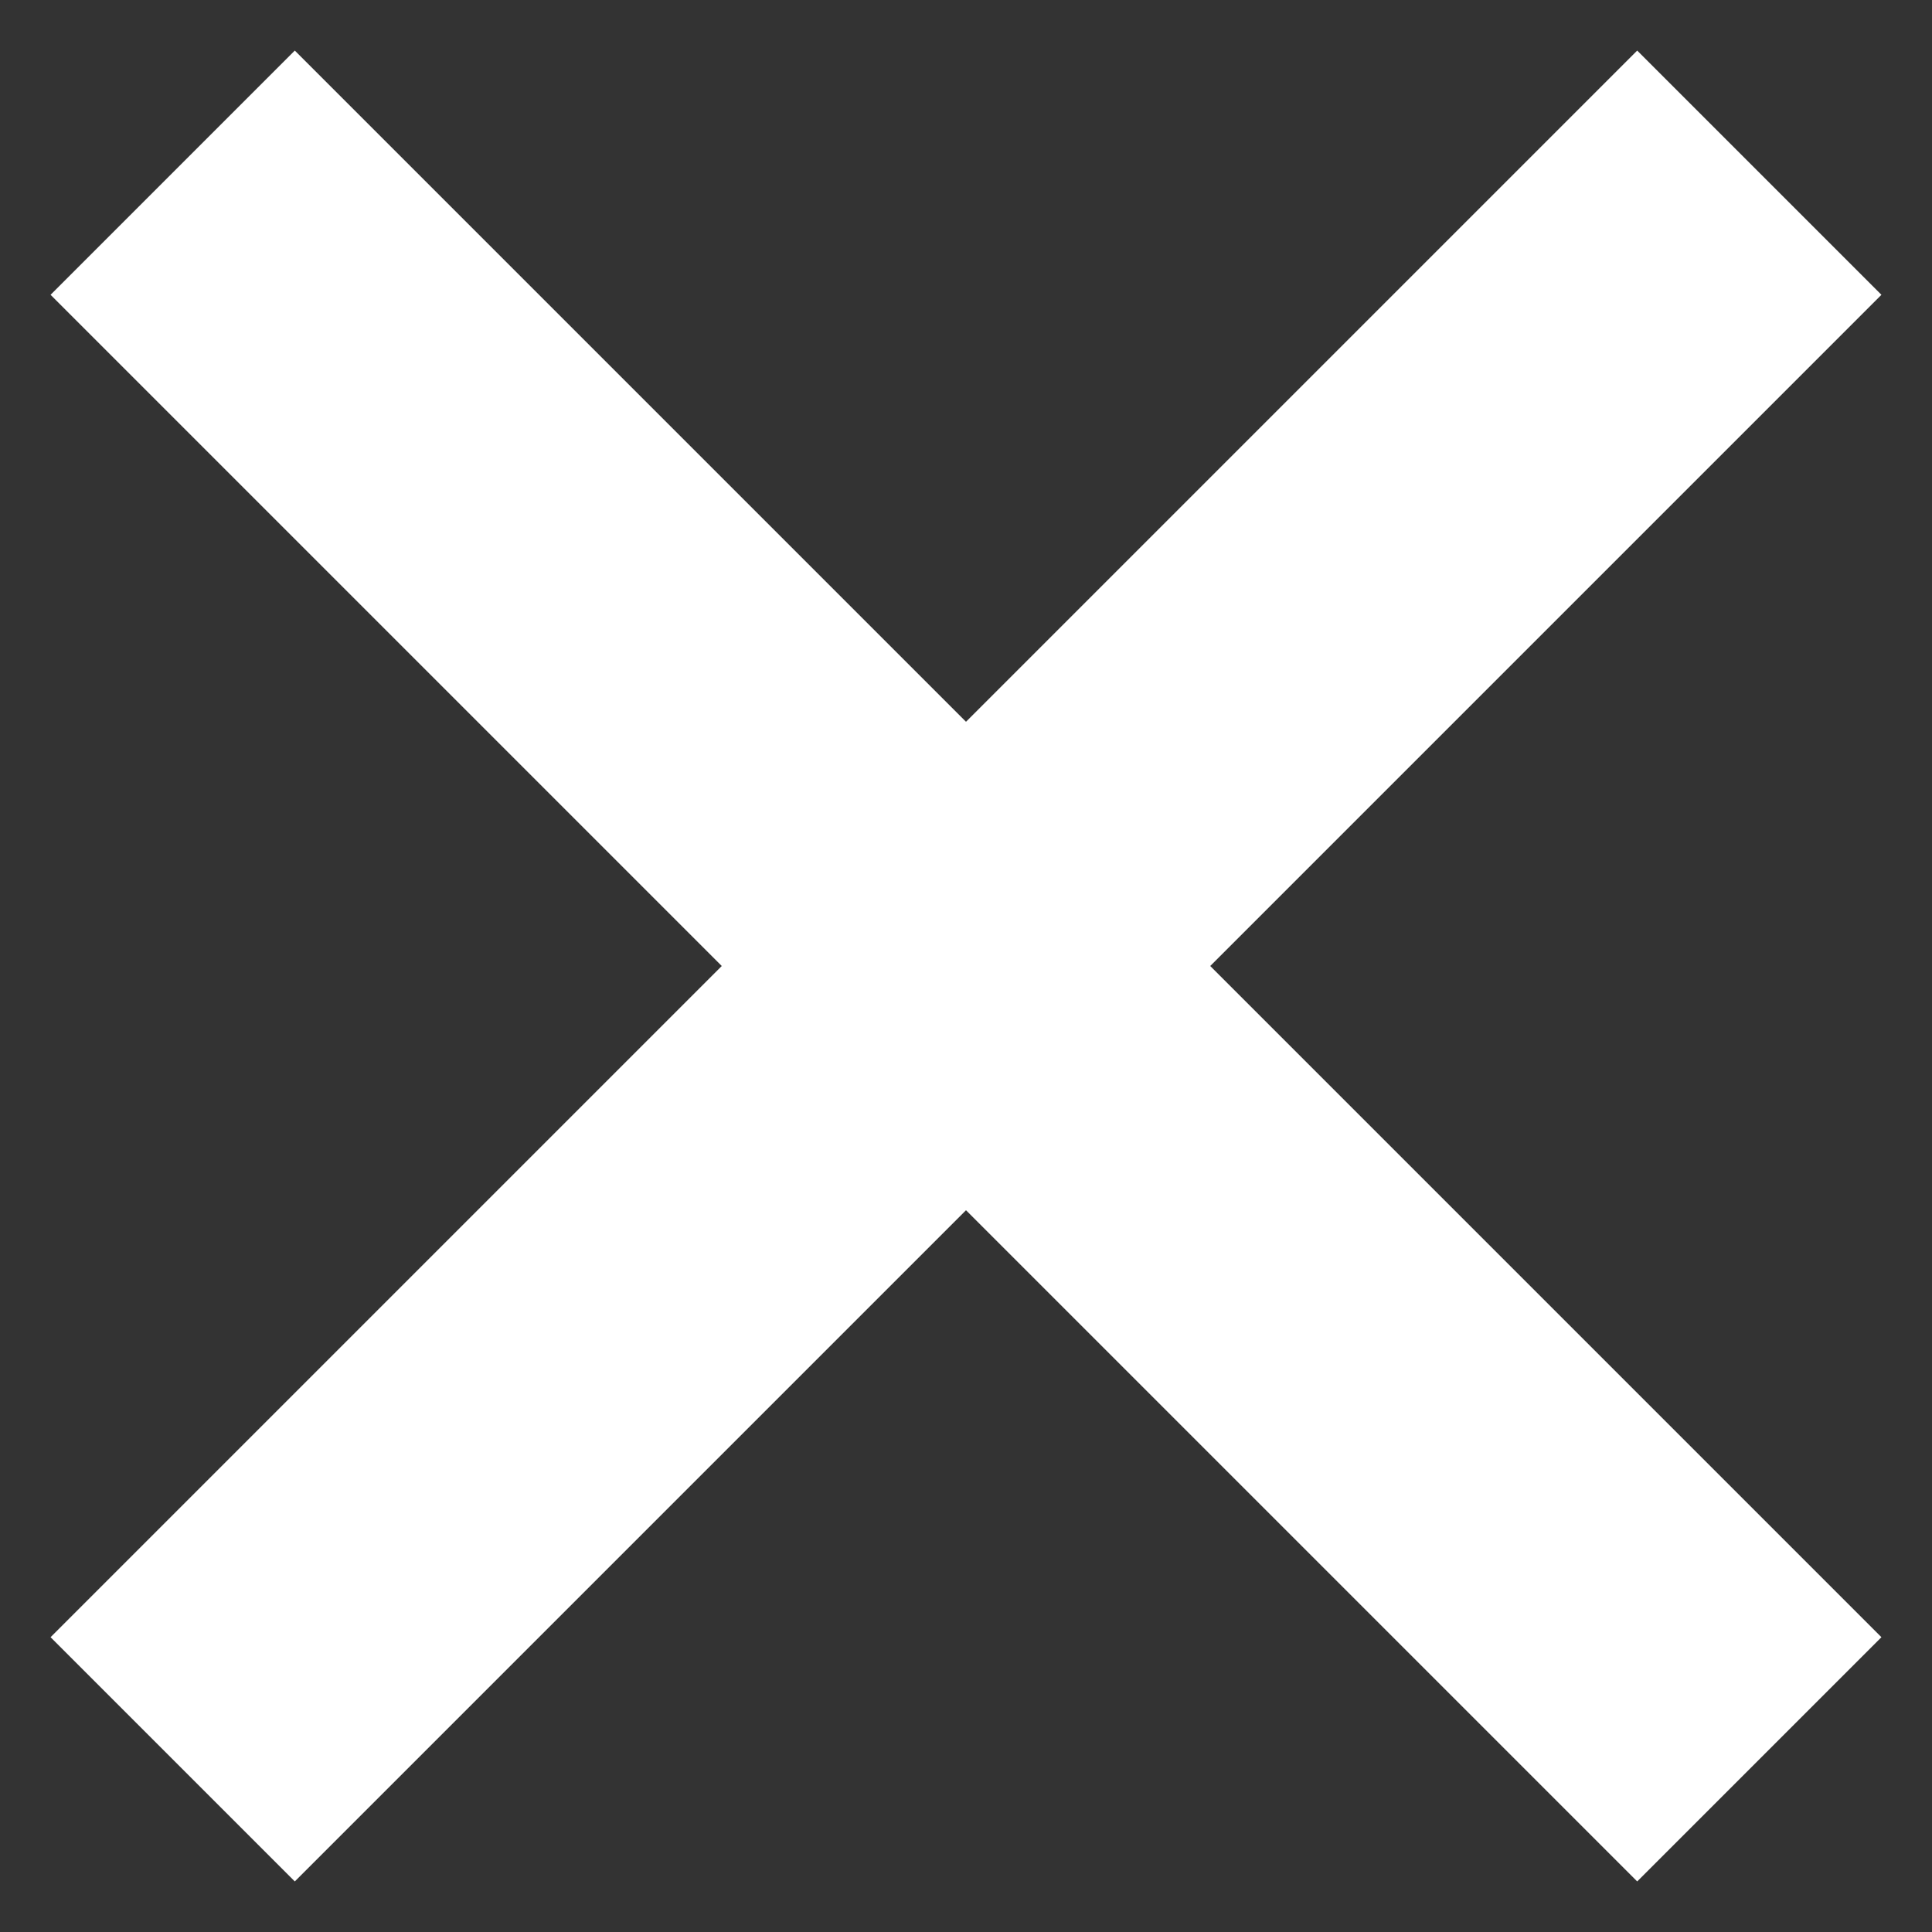 <svg width="22" height="22" viewBox="0 0 22 22" fill="none" xmlns="http://www.w3.org/2000/svg">
<rect x="0" y="0" width="22" height="22" fill="#333333" stroke="none"/>
<path d="M21.106 3.463L21.212 3.357L21.106 3.251L18.749 0.894L18.643 0.788L18.537 0.894L11 8.431L3.463 0.894L3.357 0.788L3.251 0.894L0.894 3.251L0.788 3.357L0.894 3.463L8.431 11L0.894 18.537L0.788 18.643L0.894 18.749L3.251 21.106L3.357 21.212L3.463 21.106L11 13.569L18.537 21.106L18.643 21.212L18.749 21.106L21.106 18.749L21.212 18.643L21.106 18.537L13.569 11L21.106 3.463Z" fill="white" stroke="white" stroke-width="0.3"/>
</svg>
